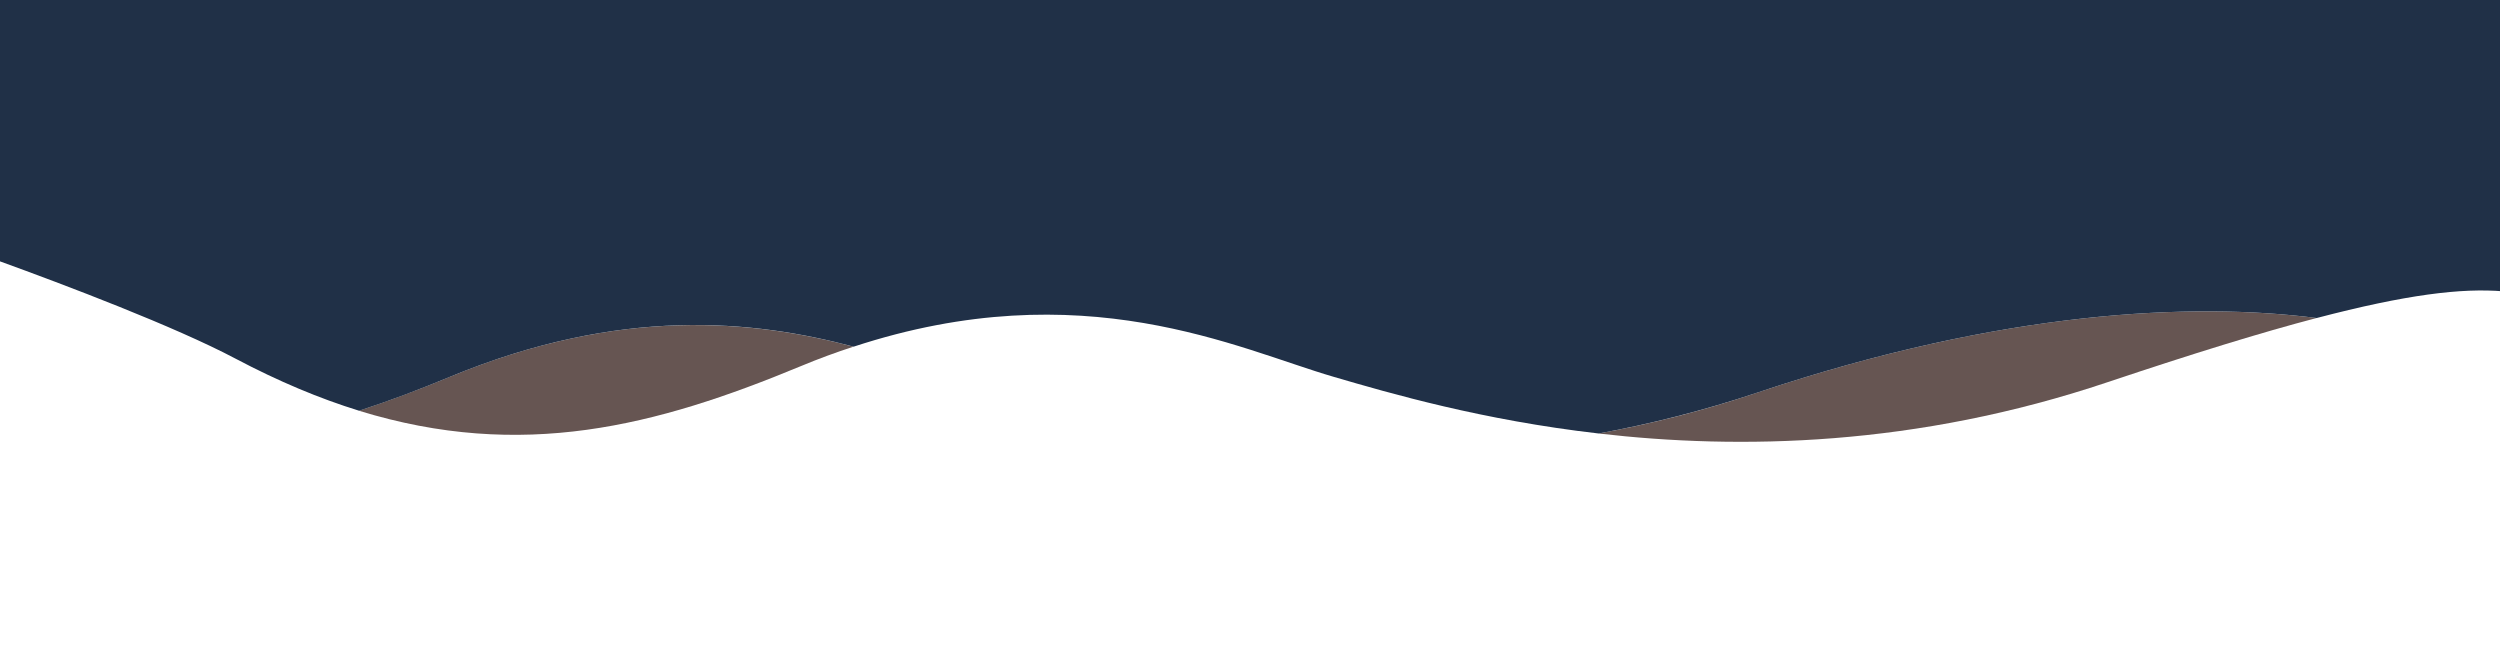 <?xml version="1.0" encoding="utf-8"?>
<!-- Generator: Adobe Illustrator 22.1.0, SVG Export Plug-In . SVG Version: 6.00 Build 0)  -->
<svg version="1.1" id="Camada_1" xmlns="http://www.w3.org/2000/svg" xmlns:xlink="http://www.w3.org/1999/xlink" x="0px" y="0px"
	 viewBox="0 0 1911.8 492.9" style="enable-background:new 0 0 1911.8 492.9;" xml:space="preserve">
<style type="text/css">
	.st0{fill:#665552;}
	.st1{fill:#203047;}
</style>
<g>
	<g>
		<path class="st0" d="M1611.9,292.2c65.7-22,117.6-38,159.6-49c-94.2-12.2-240.2-5.9-427.6,57c-41.6,14-82.2,24.2-121.5,31.3
			C1330.2,344,1465,341.6,1611.9,292.2z"/>
		<path class="st0" d="M611.9,280.2c13.9-5.8,27.5-10.8,40.8-15.1c-76.6-20.2-178.1-31-308.8,23.1c-23.1,9.6-46.2,18.3-69.4,25.9
			C399.1,352.5,501.7,325.9,611.9,280.2z"/>
	</g>
</g>
<g>
	<path class="st1" d="M-1-18.9v218.4c51,18.5,134.7,50.2,181,74.7c33.1,17.5,64.5,30.6,94.6,39.9c23.2-7.5,46.3-16.3,69.4-25.9
		c130.7-54.1,232.2-43.4,308.8-23.1c175.4-57.6,293.7,1.7,367.2,23.1c43.4,12.7,113.7,33.1,202.5,43.3
		c39.3-7.2,79.9-17.4,121.5-31.3c187.4-62.9,333.4-69.2,427.6-57c68.7-18,110.8-23.1,142.9-20.4V-12.9"/>
</g>
</svg>
